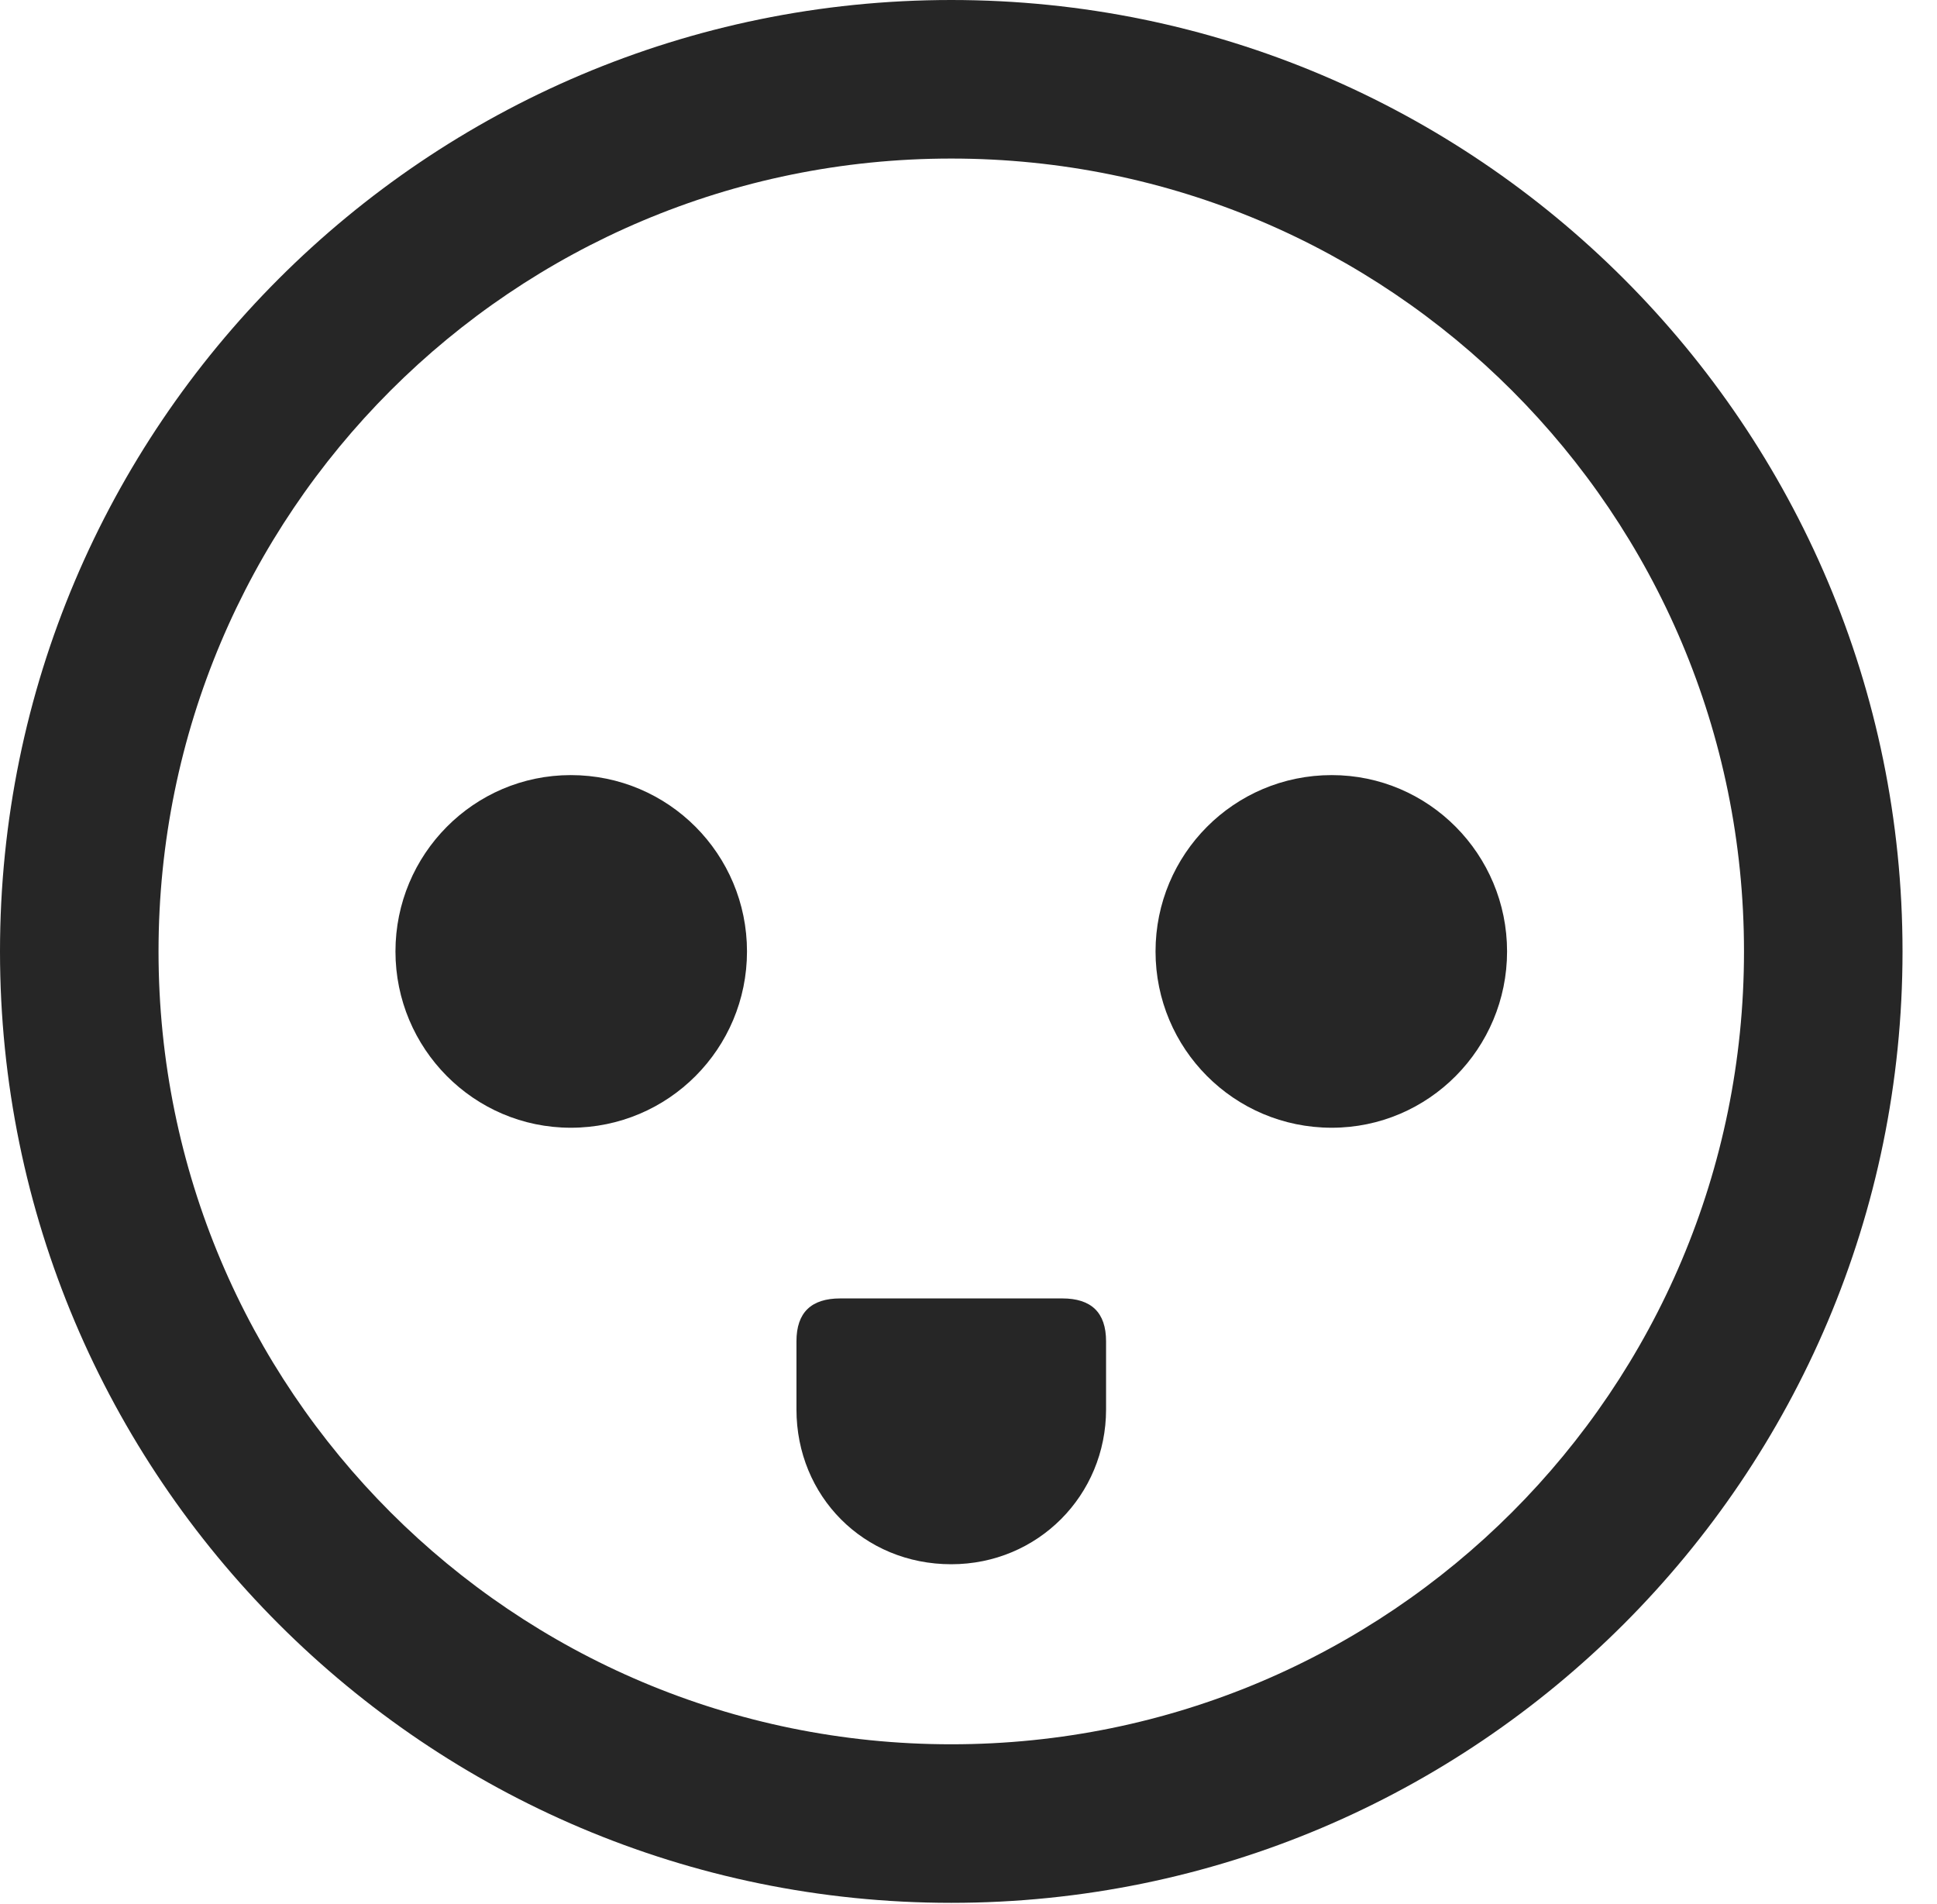 <?xml version="1.0" encoding="UTF-8"?>
<!--Generator: Apple Native CoreSVG 326-->
<!DOCTYPE svg
PUBLIC "-//W3C//DTD SVG 1.1//EN"
       "http://www.w3.org/Graphics/SVG/1.1/DTD/svg11.dtd">
<svg version="1.1" xmlns="http://www.w3.org/2000/svg" xmlns:xlink="http://www.w3.org/1999/xlink" viewBox="0 0 20.283 19.932">
 <g>
  <rect height="19.932" opacity="0" width="20.283" x="0" y="0"/>
  <path d="M9.961 19.922C15.459 19.922 19.922 15.459 19.922 9.961C19.922 4.463 15.459 0 9.961 0C4.463 0 0 4.463 0 9.961C0 15.459 4.463 19.922 9.961 19.922ZM9.961 18.262C5.371 18.262 1.66 14.551 1.66 9.961C1.66 5.371 5.371 1.66 9.961 1.66C14.551 1.66 18.262 5.371 18.262 9.961C18.262 14.551 14.551 18.262 9.961 18.262Z" fill="black" fill-opacity="0.85"/>
  <path d="M5.977 11.807C7.002 11.807 7.822 10.977 7.822 9.961C7.822 8.945 7.002 8.115 5.977 8.115C4.961 8.115 4.141 8.945 4.141 9.961C4.141 10.977 4.961 11.807 5.977 11.807ZM13.945 11.807C14.961 11.807 15.781 10.977 15.781 9.961C15.781 8.945 14.961 8.115 13.945 8.115C12.92 8.115 12.1 8.945 12.1 9.961C12.1 10.977 12.92 11.807 13.945 11.807ZM8.799 13.594C8.496 13.594 8.34 13.74 8.34 14.043L8.34 14.756C8.34 15.664 9.043 16.377 9.961 16.377C10.869 16.377 11.582 15.654 11.582 14.756L11.582 14.043C11.582 13.74 11.426 13.594 11.123 13.594Z" fill="black" fill-opacity="0.85"/>
 </g>
</svg>
